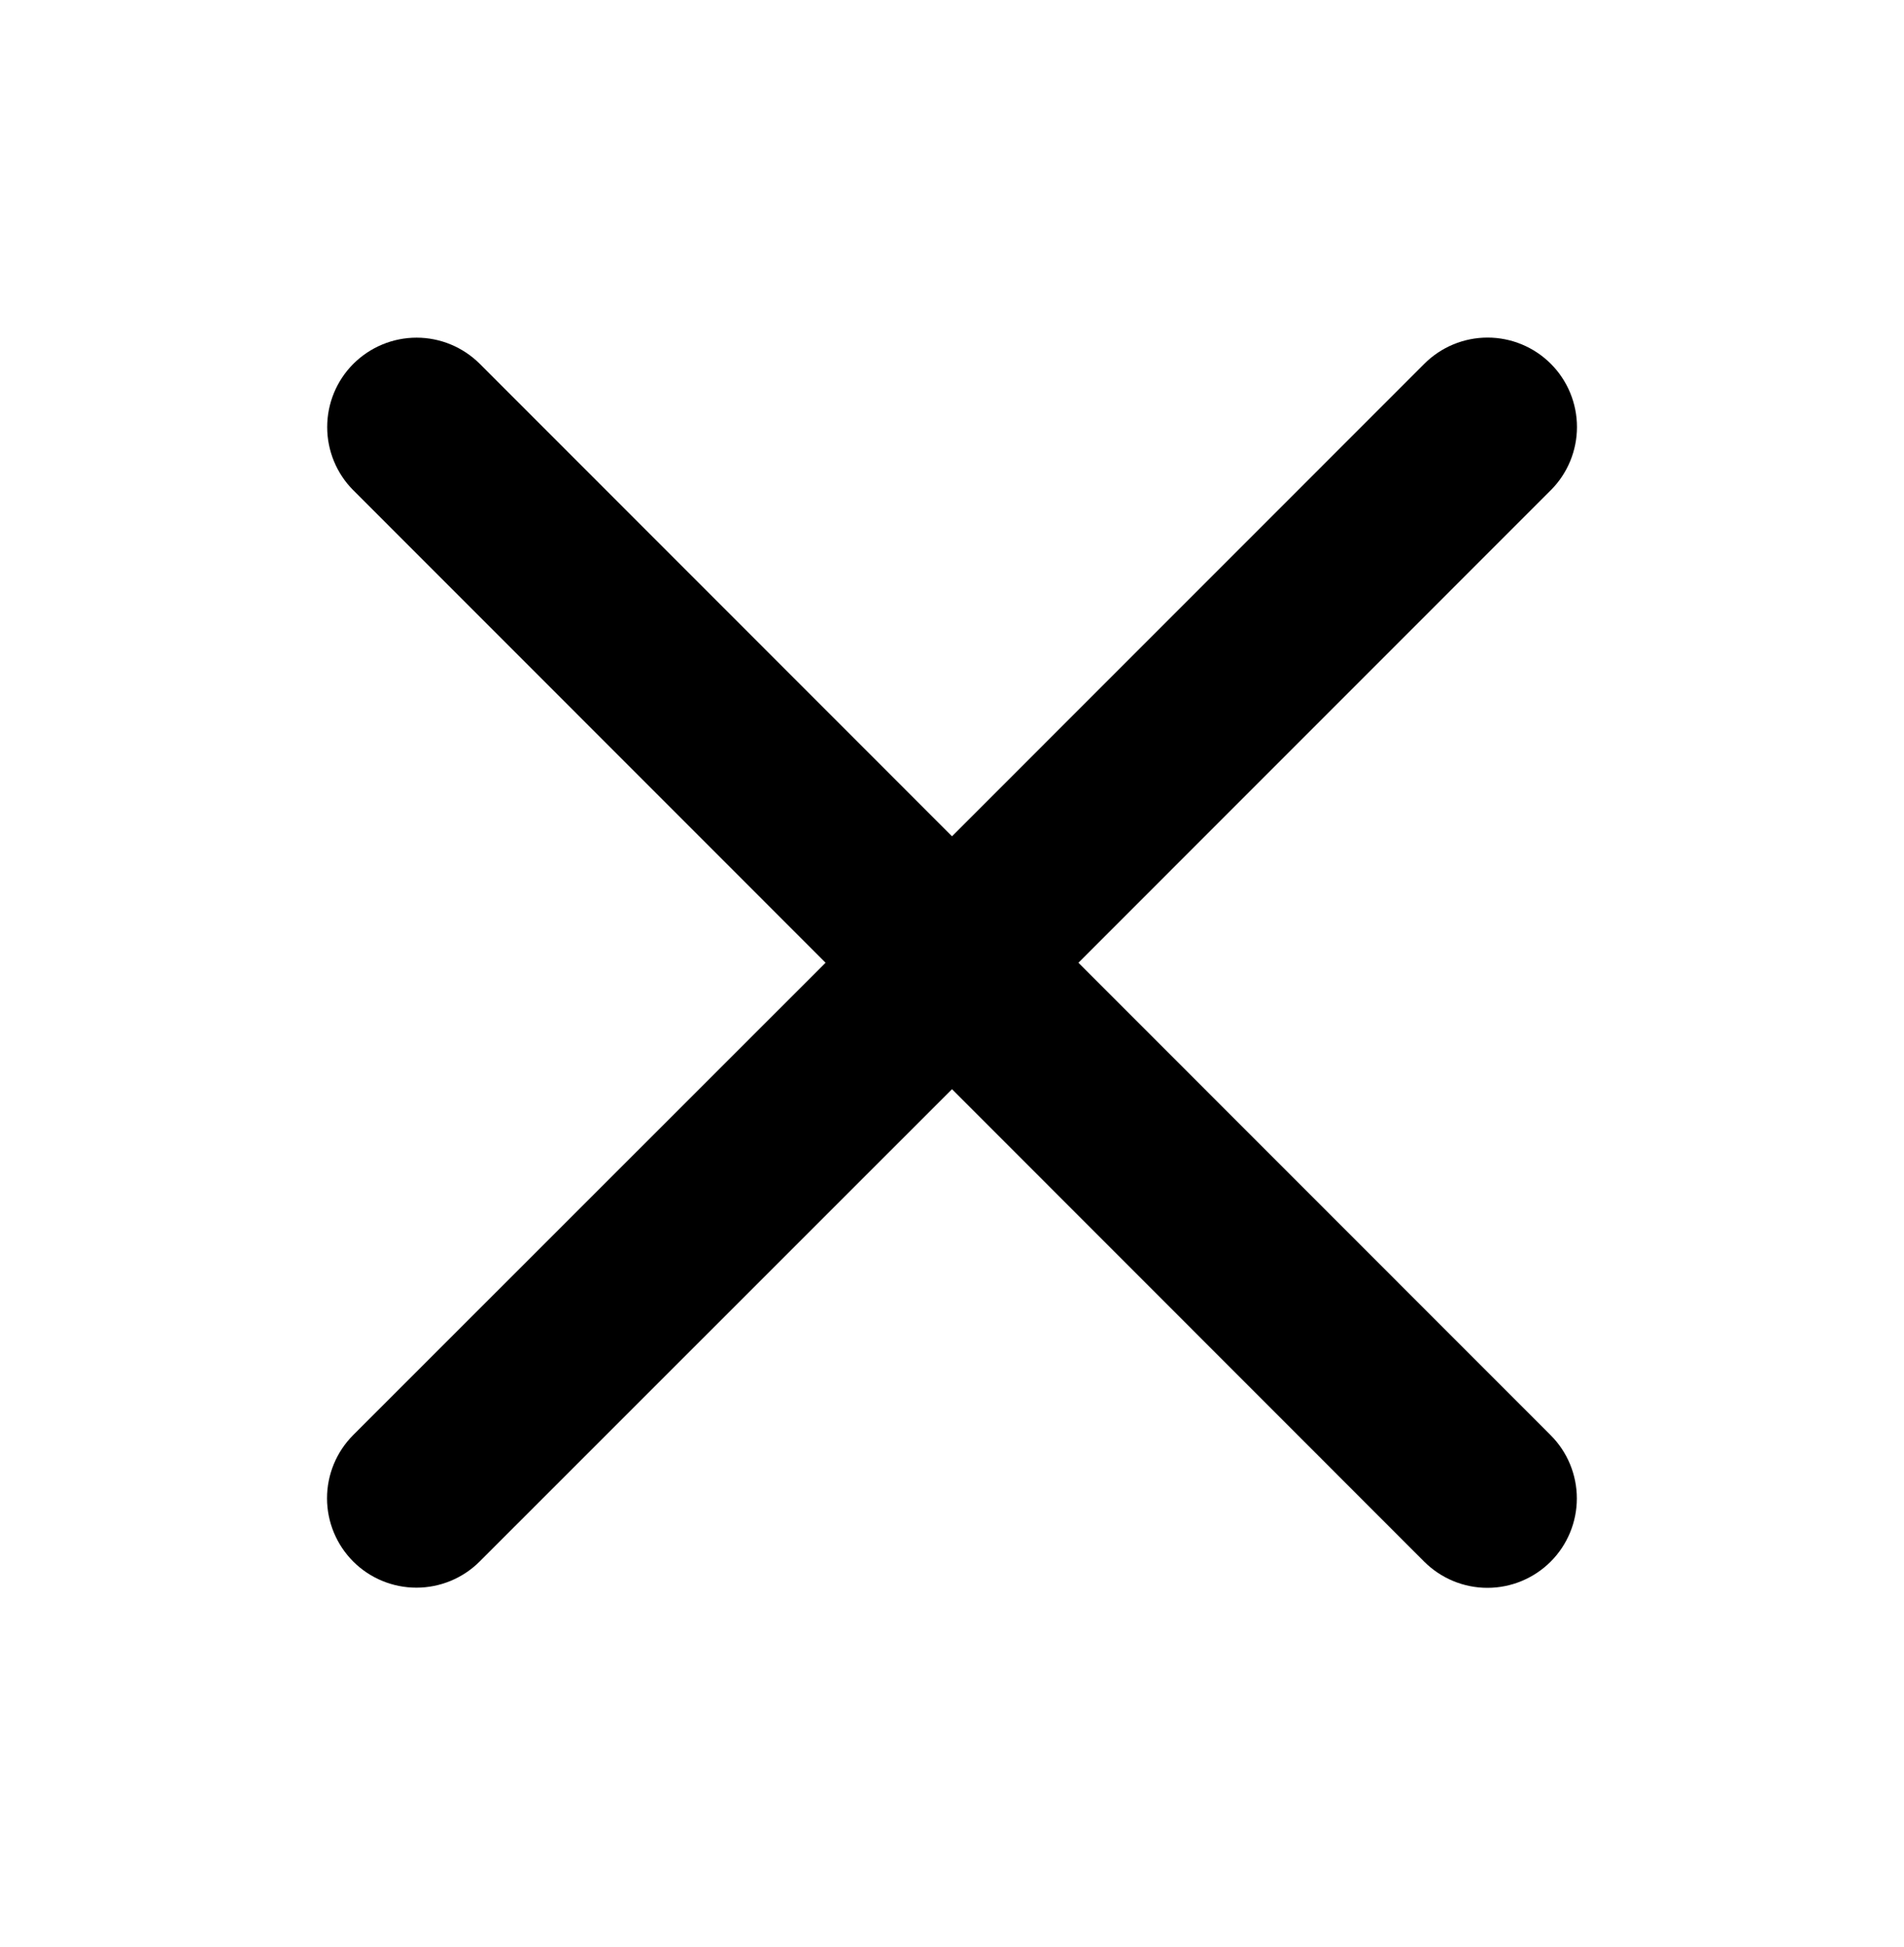 <svg width="45" height="46" viewBox="0 0 45 46" fill="none" xmlns="http://www.w3.org/2000/svg">
<path d="M36.649 33.914C37.045 34.31 37.268 34.848 37.268 35.408C37.268 35.968 37.045 36.506 36.649 36.902C36.252 37.298 35.715 37.521 35.154 37.521C34.594 37.521 34.057 37.298 33.66 36.902L22.5 25.738L11.336 36.899C10.94 37.295 10.402 37.517 9.842 37.517C9.282 37.517 8.744 37.295 8.348 36.899C7.952 36.502 7.729 35.965 7.729 35.404C7.729 34.844 7.952 34.307 8.348 33.91L19.512 22.75L8.351 11.586C7.955 11.19 7.733 10.652 7.733 10.092C7.733 9.532 7.955 8.994 8.351 8.598C8.748 8.202 9.285 7.979 9.846 7.979C10.406 7.979 10.943 8.202 11.34 8.598L22.5 19.762L33.664 8.596C34.06 8.2 34.598 7.977 35.158 7.977C35.718 7.977 36.256 8.2 36.652 8.596C37.048 8.992 37.271 9.53 37.271 10.09C37.271 10.651 37.048 11.188 36.652 11.584L25.488 22.75L36.649 33.914Z" fill="black"/>
</svg>
